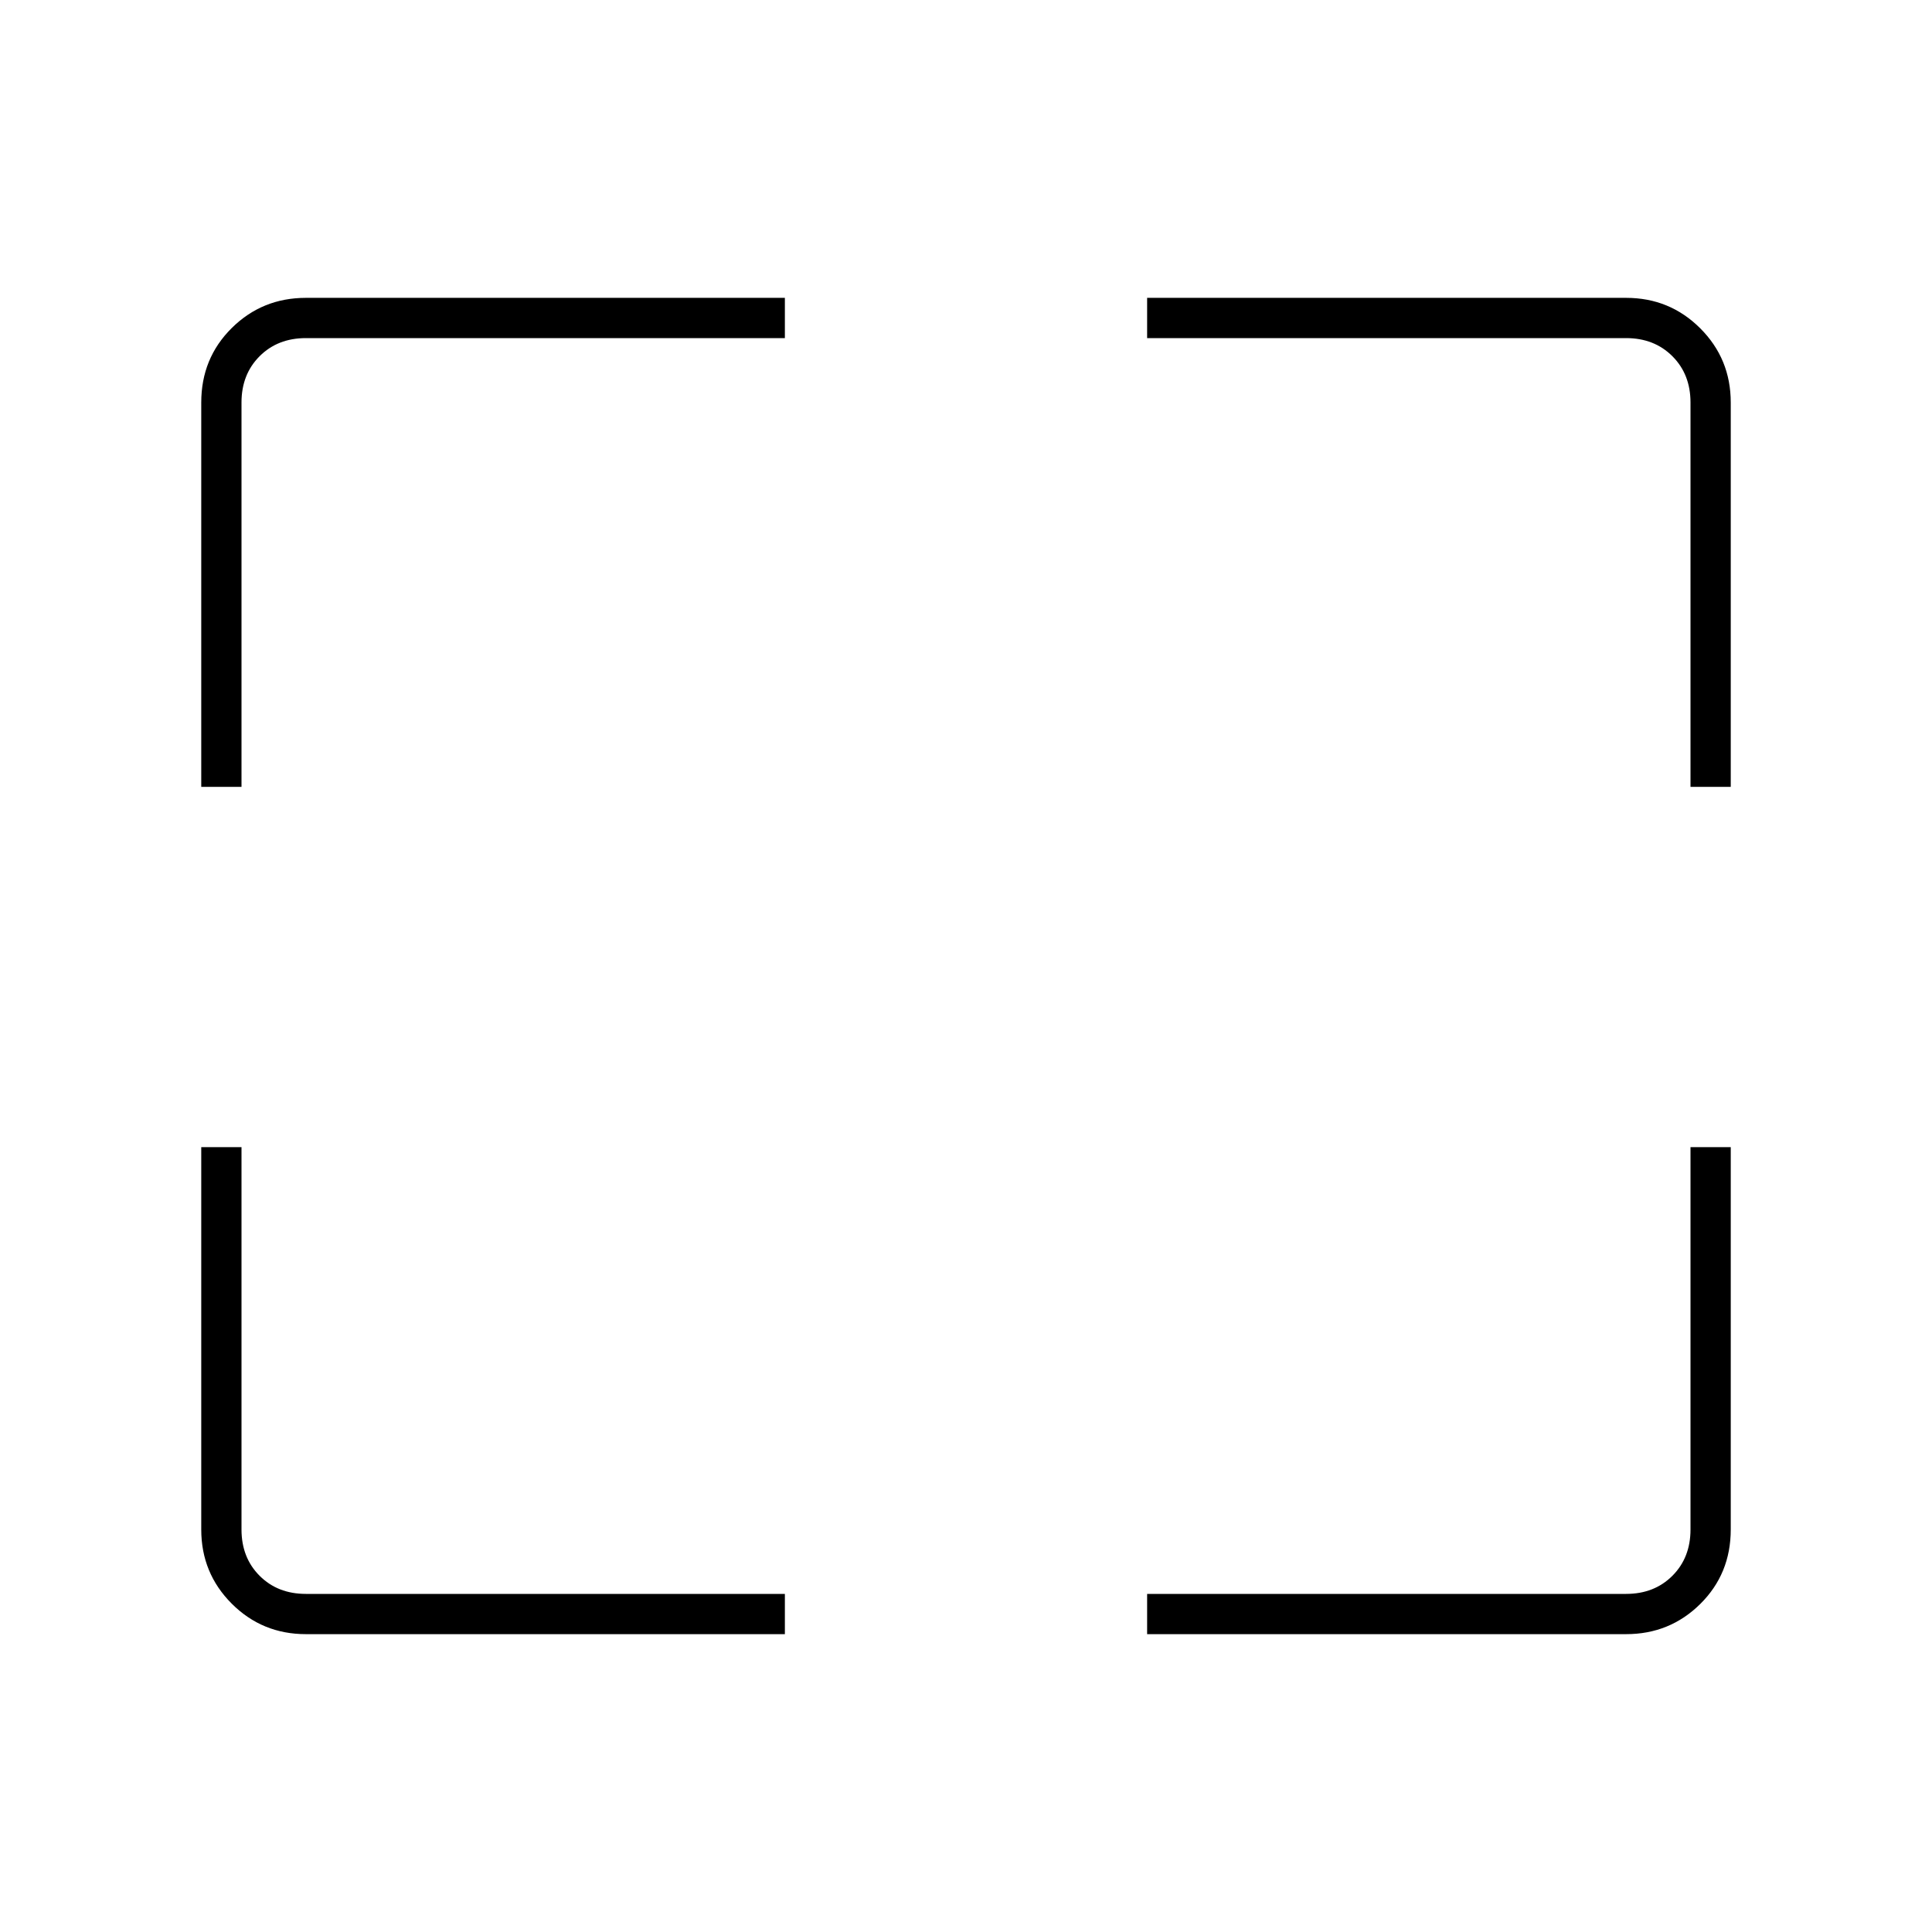 <svg xmlns="http://www.w3.org/2000/svg" height="20" viewBox="0 -960 960 960" width="20"><path d="M390-148H152q-21.7 0-36.85-15.15Q100-178.3 100-200v-190h20v190q0 14 9 23t23 9h238v20Zm180 0v-20h238q14 0 23-9t9-23v-190h20v190q0 22-15.15 37T808-148H570ZM100-569v-191q0-22 15.15-37T152-812h238v20H152q-14 0-23 9t-9 23v191h-20Zm740 0v-191q0-14-9-23t-23-9H570v-20h238q21.7 0 36.85 15.15Q860-781.7 860-760v191h-20Z"/></svg>